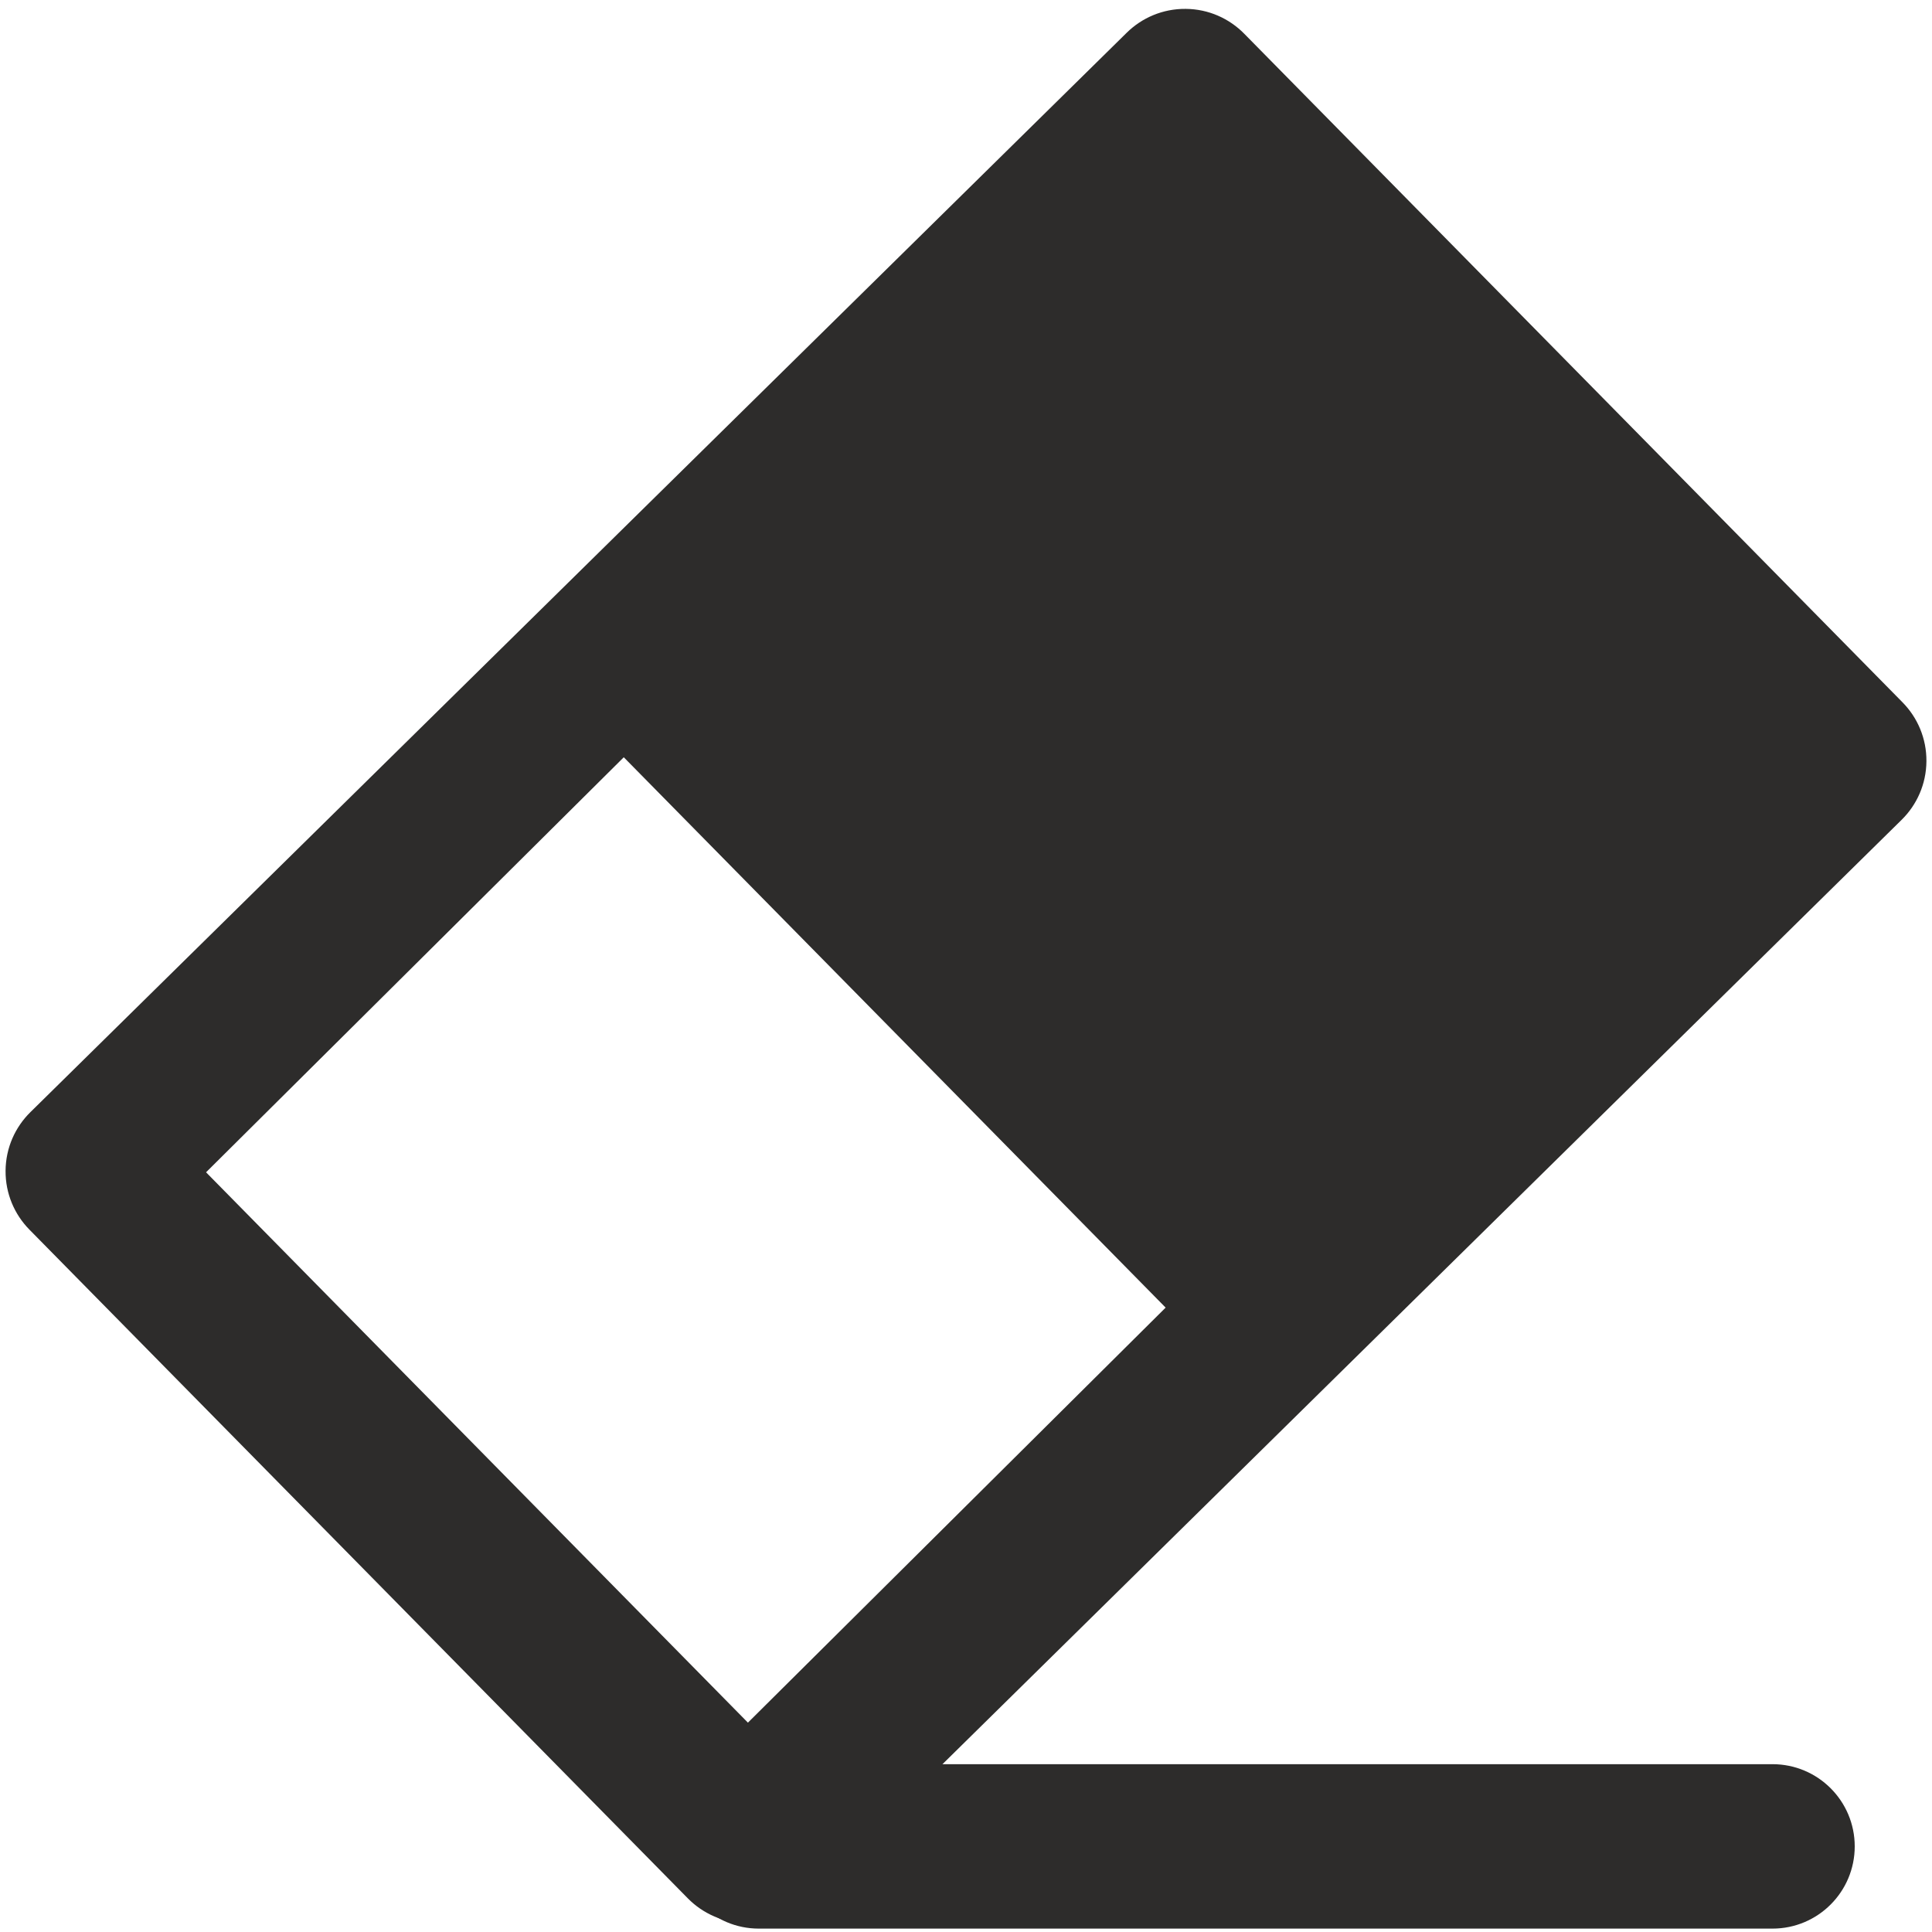 <?xml version="1.0" encoding="utf-8"?>
<!-- Created by sK1 2.0rc4 (https://sk1project.net/) -->
<svg xmlns="http://www.w3.org/2000/svg" height="832.677pt" viewBox="0 0 832.677 832.677" width="832.677pt" version="1.1" xmlns:xlink="http://www.w3.org/1999/xlink" id="abce1018-b386-11ea-be2e-a0f3c11e789f">

<g>
	<path style="fill-rule:evenodd;fill:#2d2c2b;" d="M 88.809,505.249 L 268.843,326.375 502.383,563.572 322.349,742.446 88.809,505.249 Z M 13.08,479.351 C 6.554,485.773 2.477,494.692 2.4,504.578 2.323,514.464 6.262,523.445 12.687,529.968 L 296.45,818.176 C 302.882,824.705 311.796,828.779 321.678,828.855 331.559,828.932 340.536,824.997 347.068,818.569 L 819.594,353.328 C 826.119,346.906 830.197,337.987 830.274,328.101 830.351,318.215 826.412,309.234 819.987,302.711 L 536.223,14.503 C 529.792,7.974 520.878,3.9 510.996,3.824 501.115,3.747 492.138,7.681 485.606,14.11 L 13.08,479.351 Z" />
	<path style="fill-rule:evenodd;fill:#2d2c2b;" d="M 327.021,760.348 C 307.452,760.348 291.588,776.212 291.588,795.782 291.588,815.351 307.452,831.215 327.021,831.215 L 763.94,831.215 C 783.509,831.215 799.373,815.351 799.373,795.782 799.373,776.212 783.509,760.348 763.94,760.348 L 327.021,760.348 Z" />
</g>
</svg>